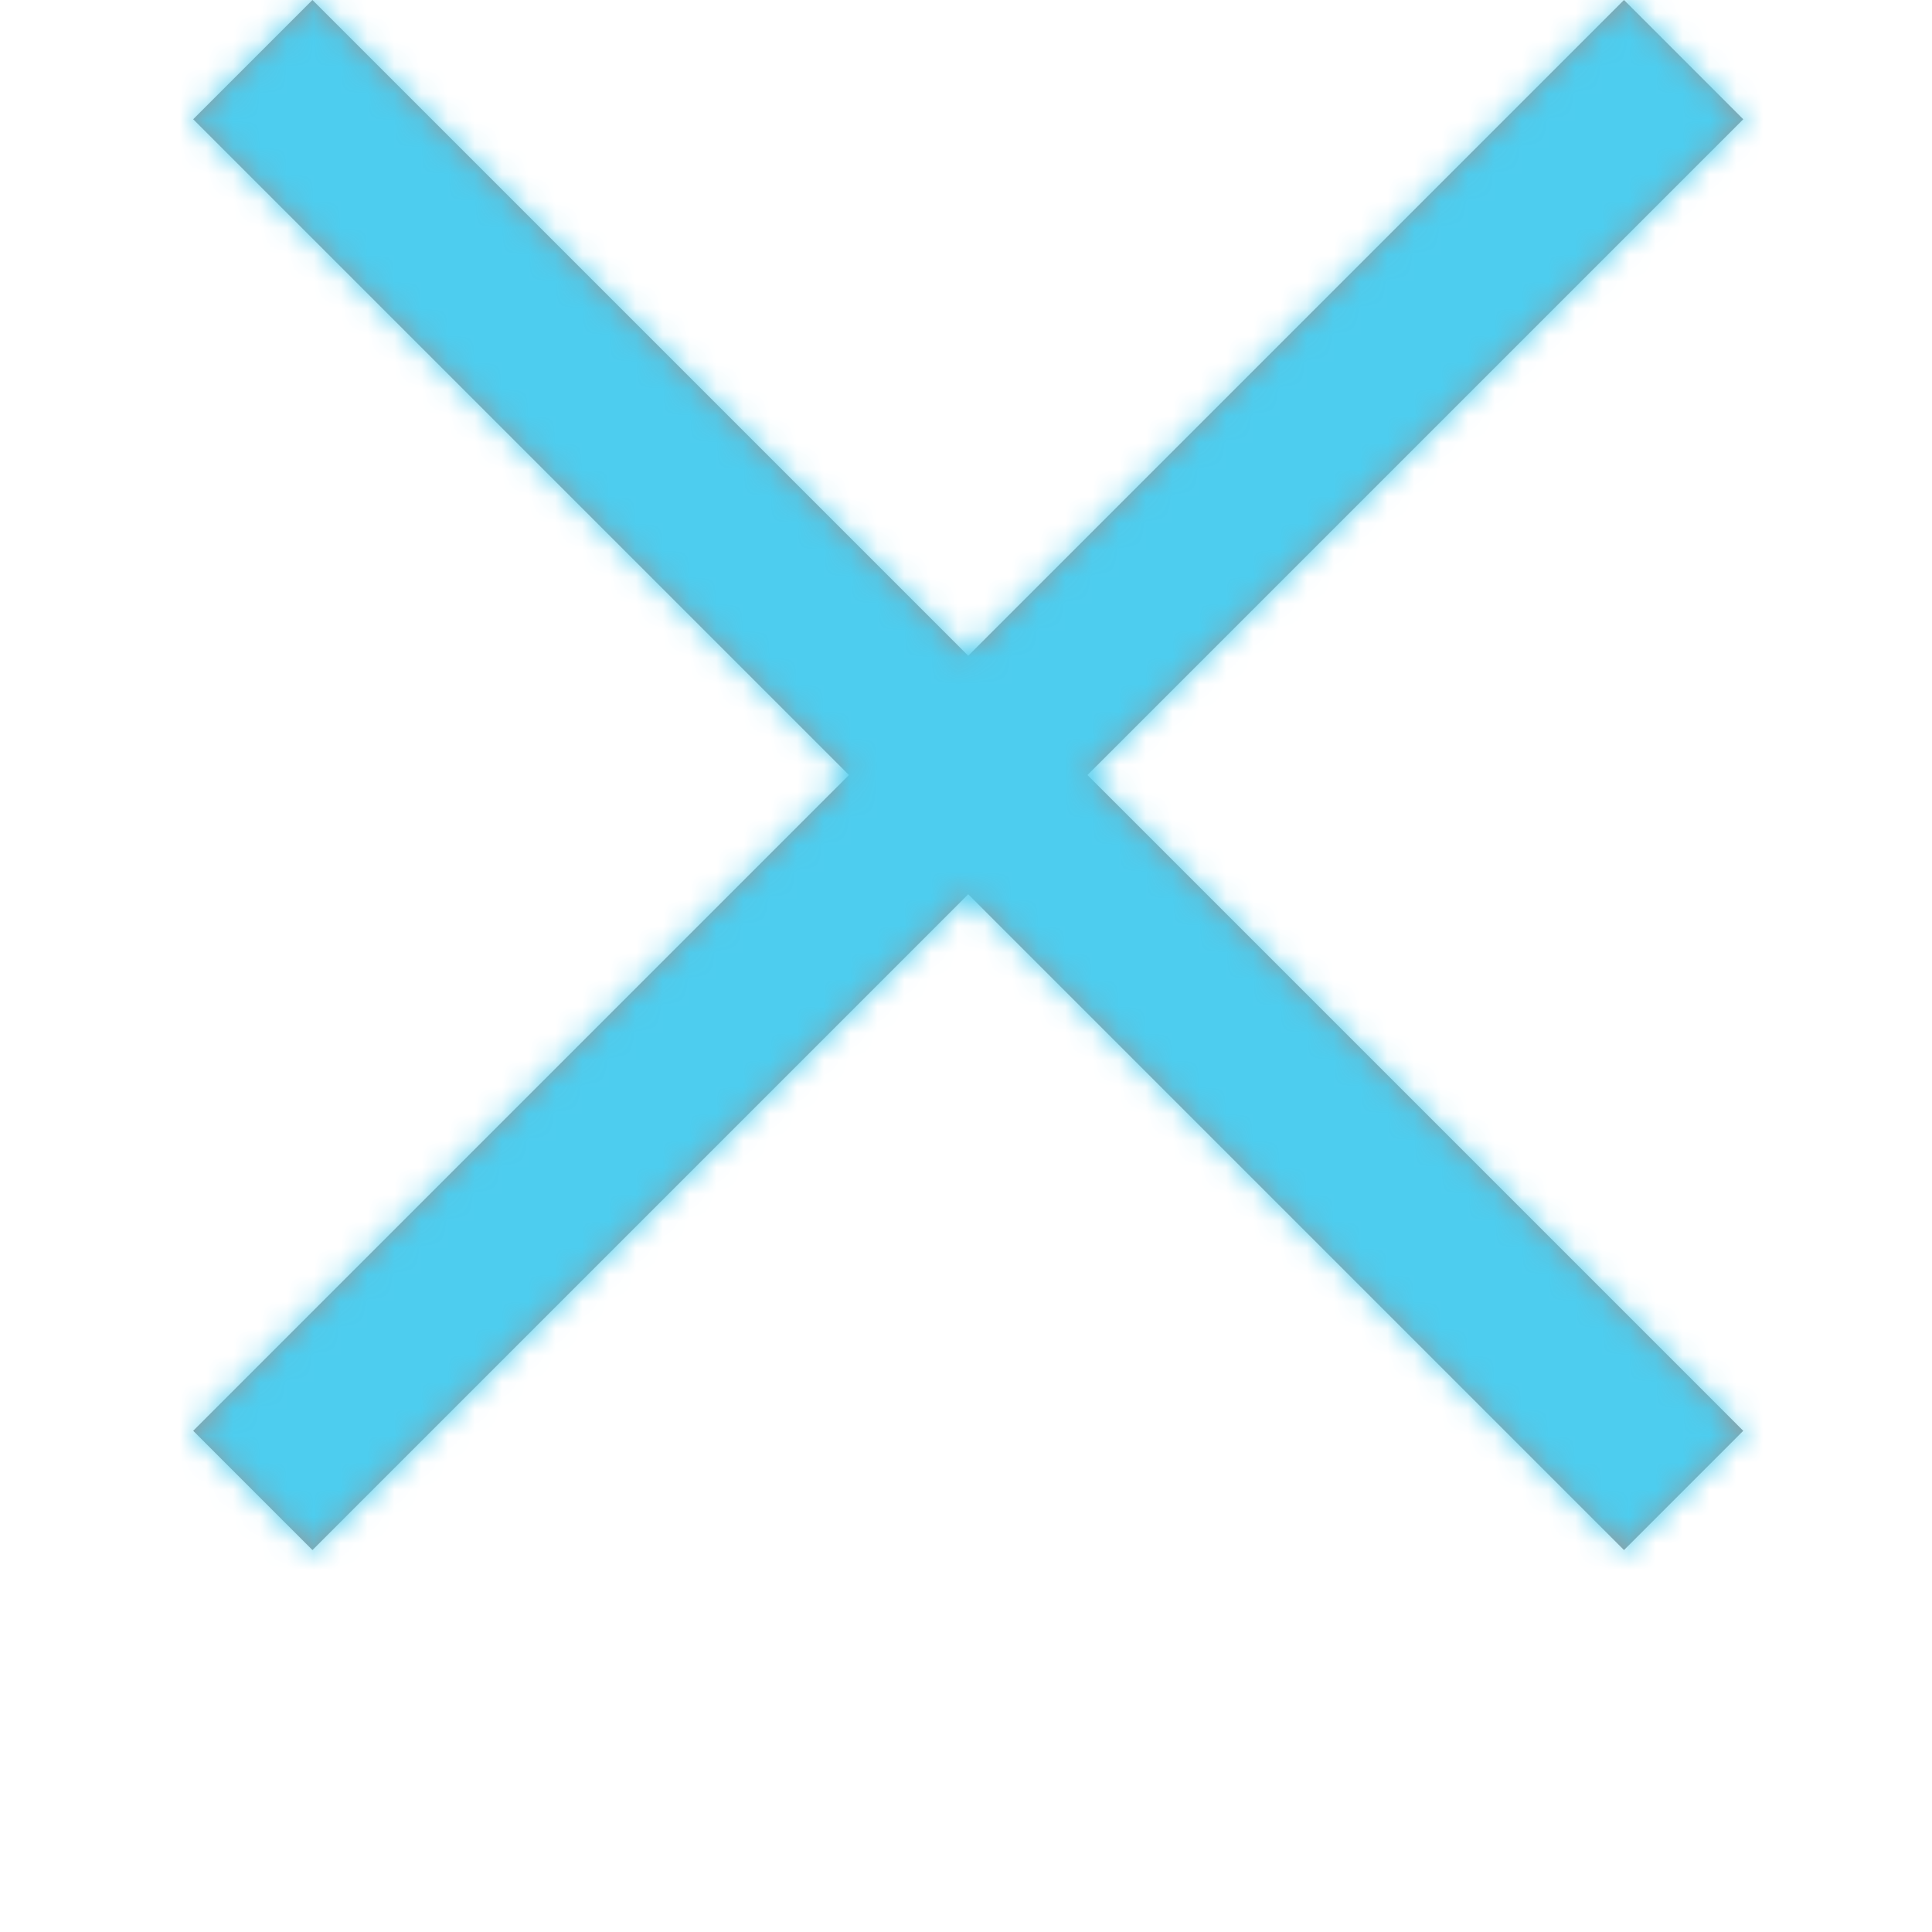 <?xml version="1.0" encoding="UTF-8"?>
<svg width="72px" height="72px" viewBox="0 0 72 72" version="1.1" xmlns="http://www.w3.org/2000/svg" xmlns:xlink="http://www.w3.org/1999/xlink">
    <!-- Generator: Sketch 51.3 (57544) - http://www.bohemiancoding.com/sketch -->
    <title>#UI / Components / Icons / X</title>
    <desc>Created with Sketch.</desc>
    <defs>
        <path d="M28.883,24.439 L53.322,2.84217094e-14 L57.766,4.444 L33.326,28.883 L57.766,53.322 L53.322,57.766 L28.883,33.326 L4.444,57.766 L-7.81597009e-14,53.322 L24.439,28.883 L-6.39488462e-14,4.444 L4.444,2.13162821e-14 L28.883,24.439 Z" id="path-1"></path>
    </defs>
    <g id="UI" stroke="none" stroke-width="1" fill="none" fill-rule="evenodd">
        <g id="Your-Turn" transform="translate(-215, -165)">
            <g id="#UI-/-Components-/-Icons-/-X" transform="translate(223, 165)">
                <g transform="translate(-0.8, 0)" id="#UI-/-🎨Color-/-Blue">
                    <g>
                        <mask id="mask-2" fill="white">
                            <use xlink:href="#path-1"></use>
                        </mask>
                        <use id="Mask" fill="#979797" xlink:href="#path-1"></use>
                        <g mask="url(#mask-2)" fill="#4DCDEF" id="Icon-Shade">
                            <g transform="translate(-5.6, -6.4)">
                                <rect x="0" y="0" width="68.524" height="68.524"></rect>
                            </g>
                        </g>
                    </g>
                </g>
            </g>
        </g>
    </g>
</svg>